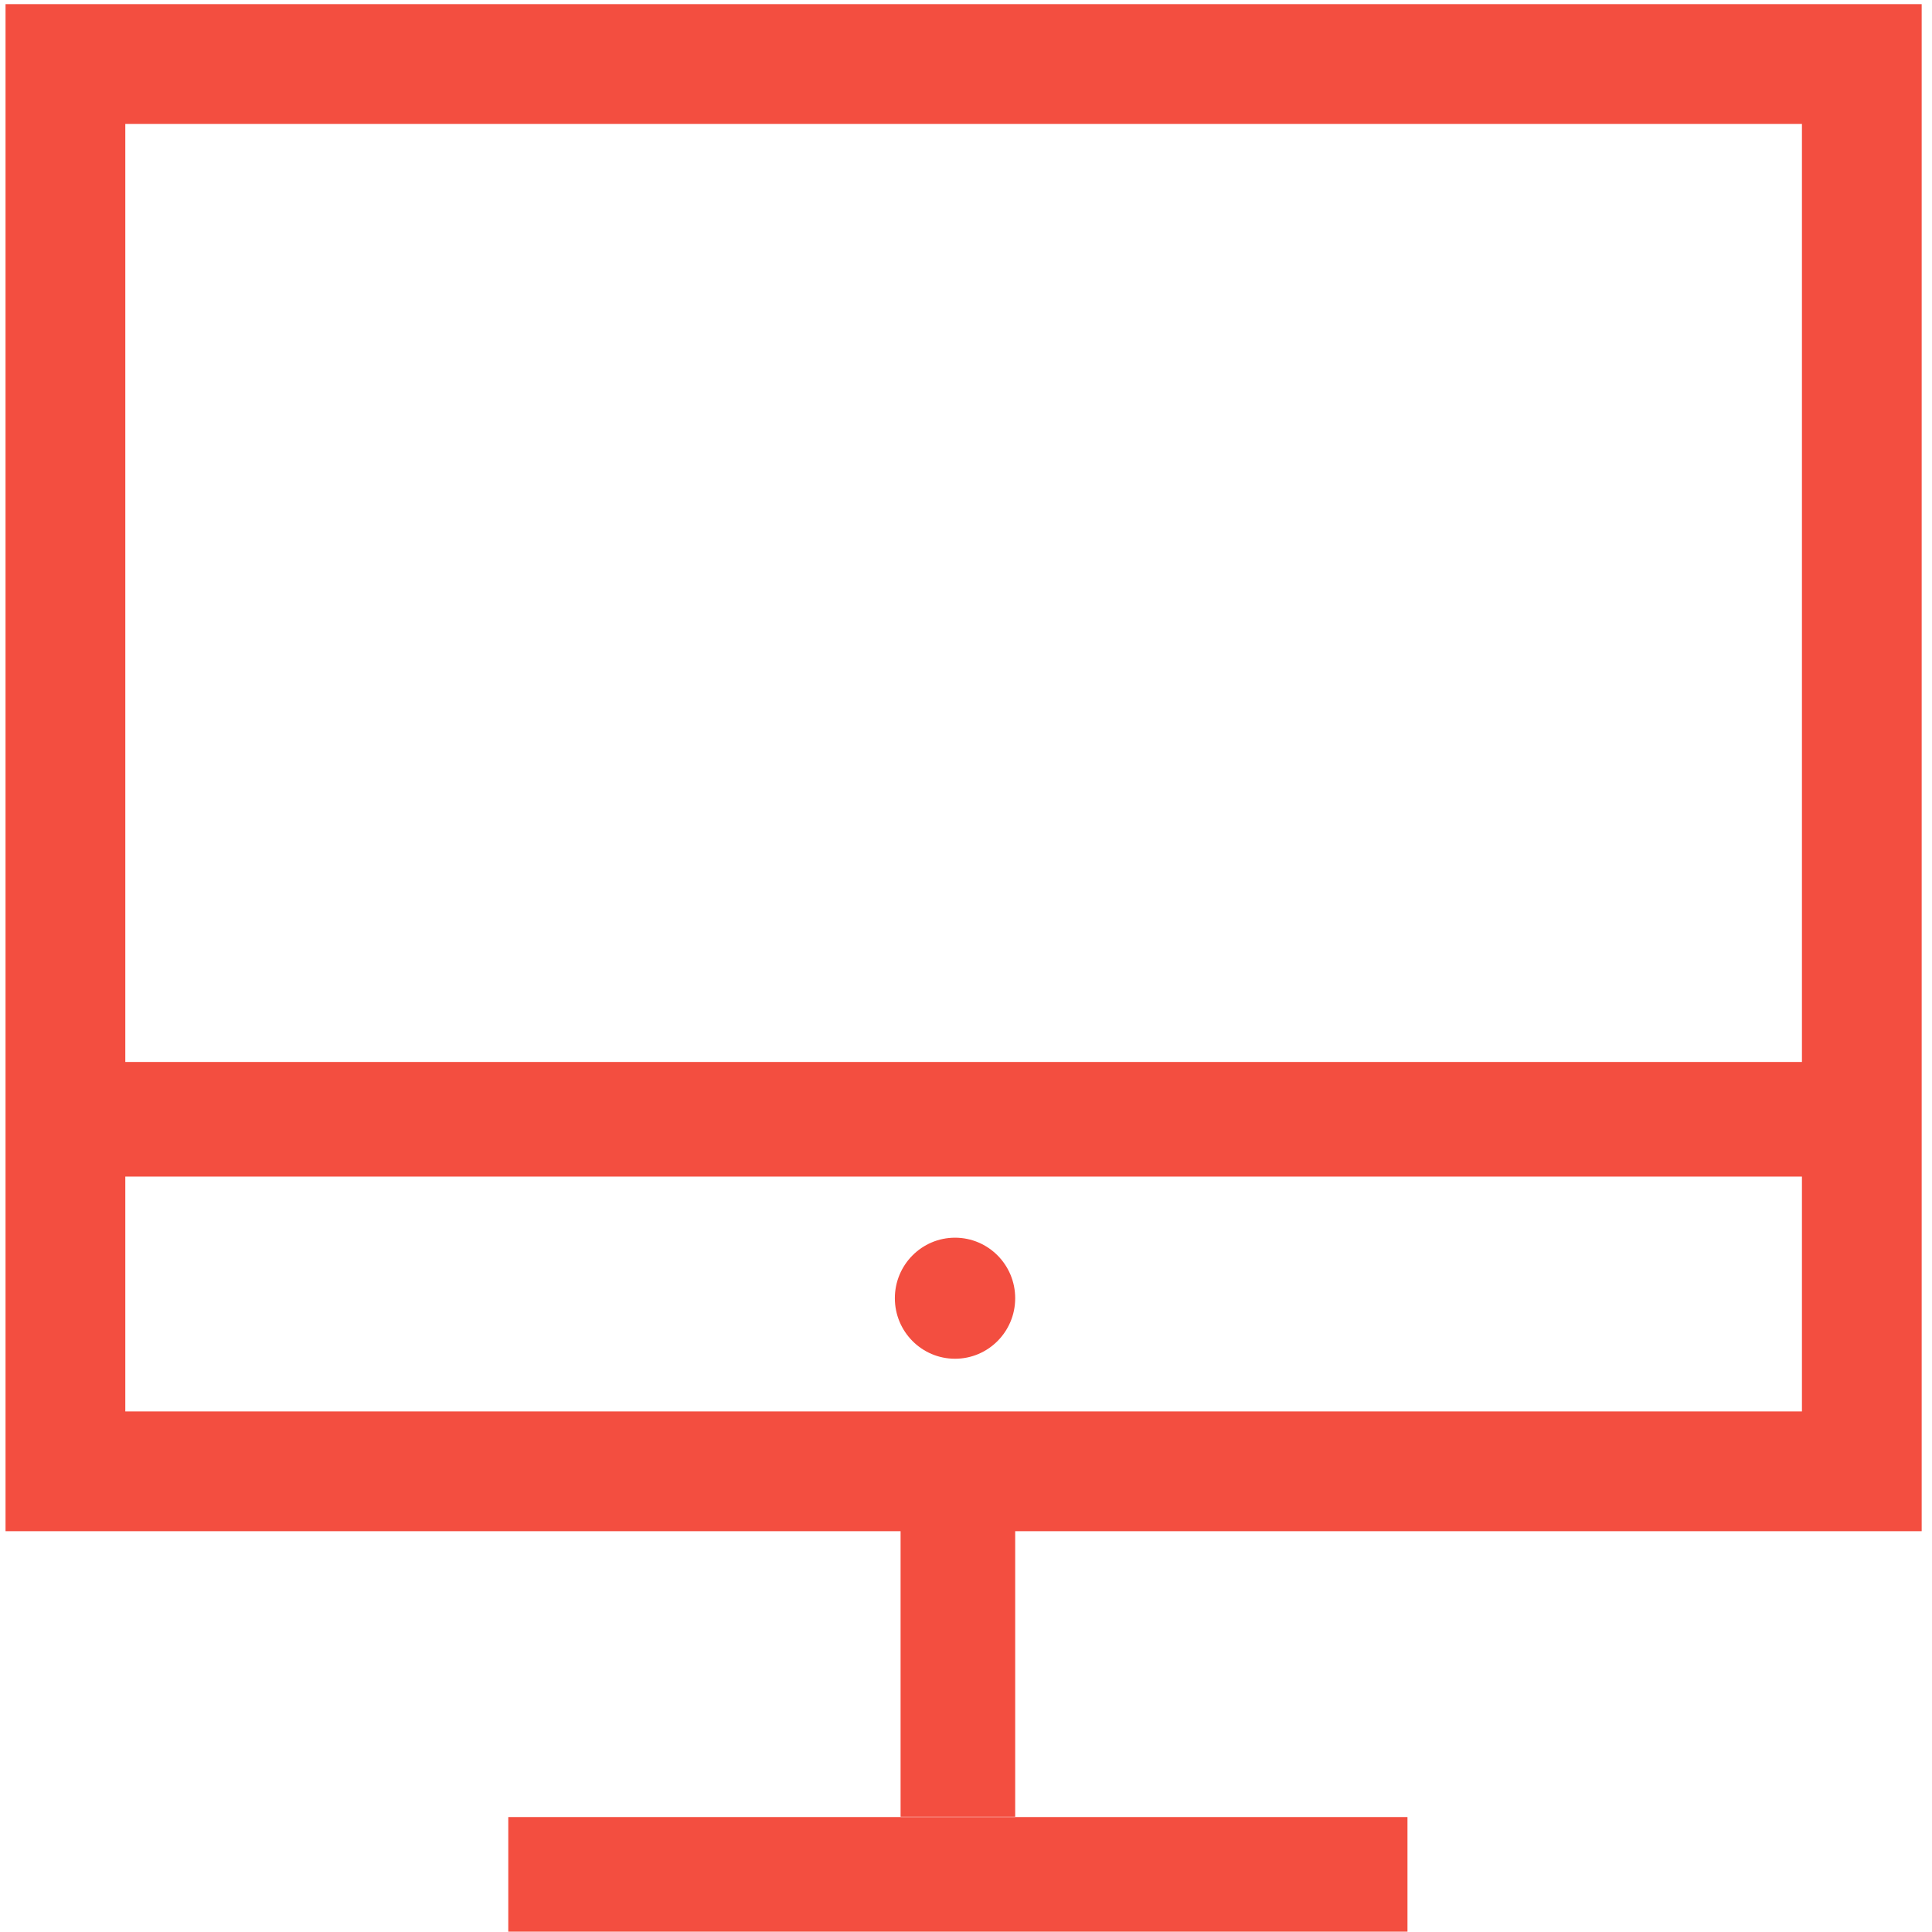 <?xml version="1.0" encoding="UTF-8" standalone="no"?>
<svg width="119px" height="119px" viewBox="0 0 119 119" version="1.1" xmlns="http://www.w3.org/2000/svg" xmlns:xlink="http://www.w3.org/1999/xlink">
    <defs></defs>
    <g stroke="none" stroke-width="1" fill="none" fill-rule="evenodd">
        <g transform="translate(-179, -280)" fill="#F34E40">
            <g transform="translate(60, 279)">
                <g transform="translate(118, 0)">
                    <g transform="translate(60.206, 48.21) rotate(-0) translate(-60.206, -48.21) translate(0.706, 0.71)">
                        <path d="M0.635,94.603 L0.635,0.545 L118.658,0.545 L118.658,94.603 L0.635,94.603 L0.635,94.603 Z M8.012,87.226 L111.283,87.226 L111.283,7.922 L8.012,7.922 L8.012,87.226 L8.012,87.226 Z"></path>
                    </g>
                    <g transform="translate(59.647, 80.947) rotate(0) translate(-59.647, -80.947) translate(55.765, 76.686)">
                        <ellipse cx="4.059" cy="4.277" rx="3.706" ry="3.728"></ellipse>
                    </g>
                    <g transform="translate(56.471, 94.438)">
                        <rect x="0" y="0" width="7.059" height="18.462"></rect>
                    </g>
                    <g transform="translate(60, 116.45) rotate(270) translate(-60, -116.45) translate(56.471, 88.757)">
                        <rect x="0" y="0" width="7.059" height="55.385"></rect>
                    </g>
                    <g transform="translate(61.802, 69.47) rotate(270) translate(-61.802, -69.47) translate(57.802, 15.47)">
                        <rect x="0" y="0" width="7.059" height="107.219"></rect>
                    </g>
                </g>
            </g>
        </g>
    </g>
</svg>